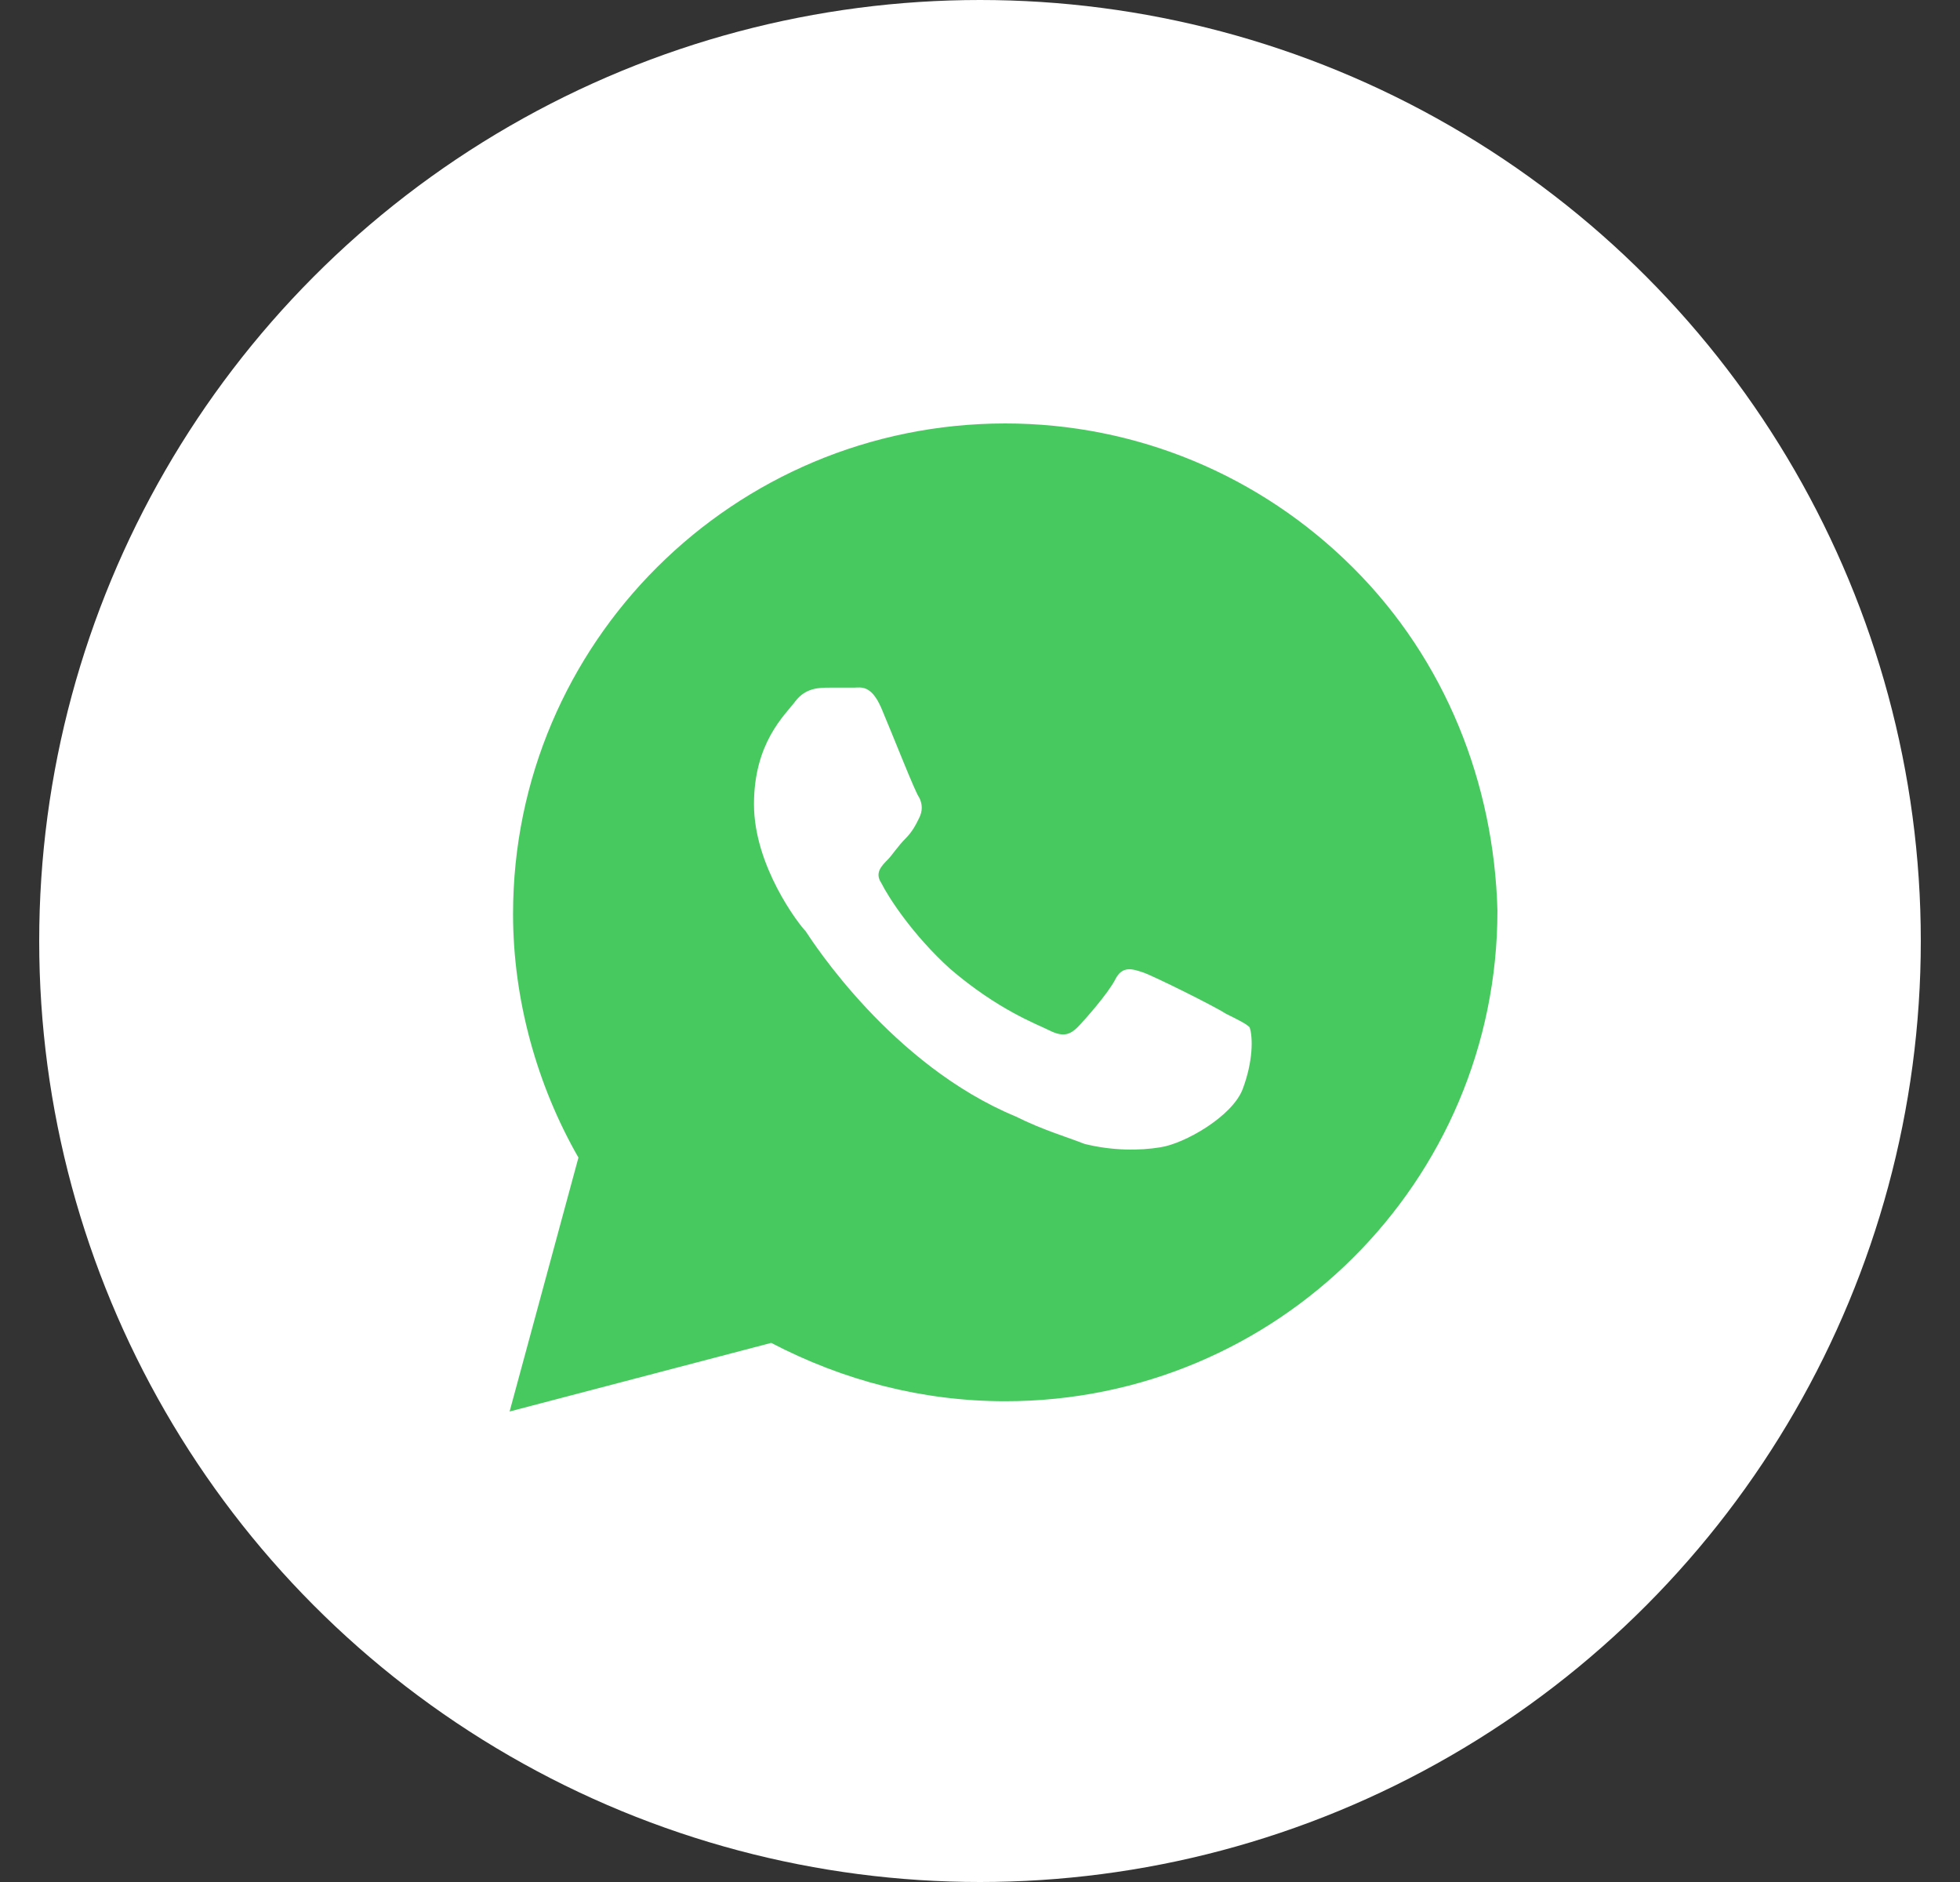 <svg width="25" height="24" viewBox="0 0 25 24" fill="none" xmlns="http://www.w3.org/2000/svg">
<rect x="0" y="0" width="25" height="24" fill="#333333" stroke="none"/>
<circle cx="12.5" cy="12" r="12" fill="white"/>
<path d="M17.256 7.237C16.071 6.056 14.49 5.4 12.822 5.4C9.354 5.4 6.544 8.2 6.544 11.656C6.544 12.75 6.851 13.844 7.378 14.762L6.5 18L9.837 17.125C10.758 17.606 11.768 17.869 12.822 17.869C16.29 17.869 19.1 15.069 19.1 11.612C19.056 9.994 18.442 8.419 17.256 7.237ZM15.851 13.887C15.72 14.237 15.105 14.587 14.798 14.631C14.534 14.675 14.183 14.675 13.832 14.587C13.612 14.5 13.305 14.412 12.954 14.237C11.373 13.581 10.363 12.006 10.276 11.875C10.188 11.787 9.617 11.044 9.617 10.256C9.617 9.469 10.012 9.119 10.144 8.944C10.276 8.769 10.451 8.769 10.583 8.769C10.671 8.769 10.802 8.769 10.89 8.769C10.978 8.769 11.11 8.725 11.242 9.031C11.373 9.337 11.681 10.125 11.724 10.169C11.768 10.256 11.768 10.344 11.724 10.431C11.681 10.519 11.637 10.606 11.549 10.694C11.461 10.781 11.373 10.912 11.329 10.956C11.242 11.044 11.154 11.131 11.242 11.262C11.329 11.437 11.637 11.919 12.12 12.356C12.734 12.881 13.217 13.056 13.393 13.144C13.568 13.231 13.656 13.187 13.744 13.1C13.832 13.012 14.139 12.662 14.227 12.487C14.315 12.312 14.446 12.356 14.578 12.4C14.71 12.444 15.5 12.837 15.632 12.925C15.807 13.012 15.895 13.056 15.939 13.1C15.983 13.231 15.983 13.537 15.851 13.887Z" fill="#48C95F"/>
</svg>
